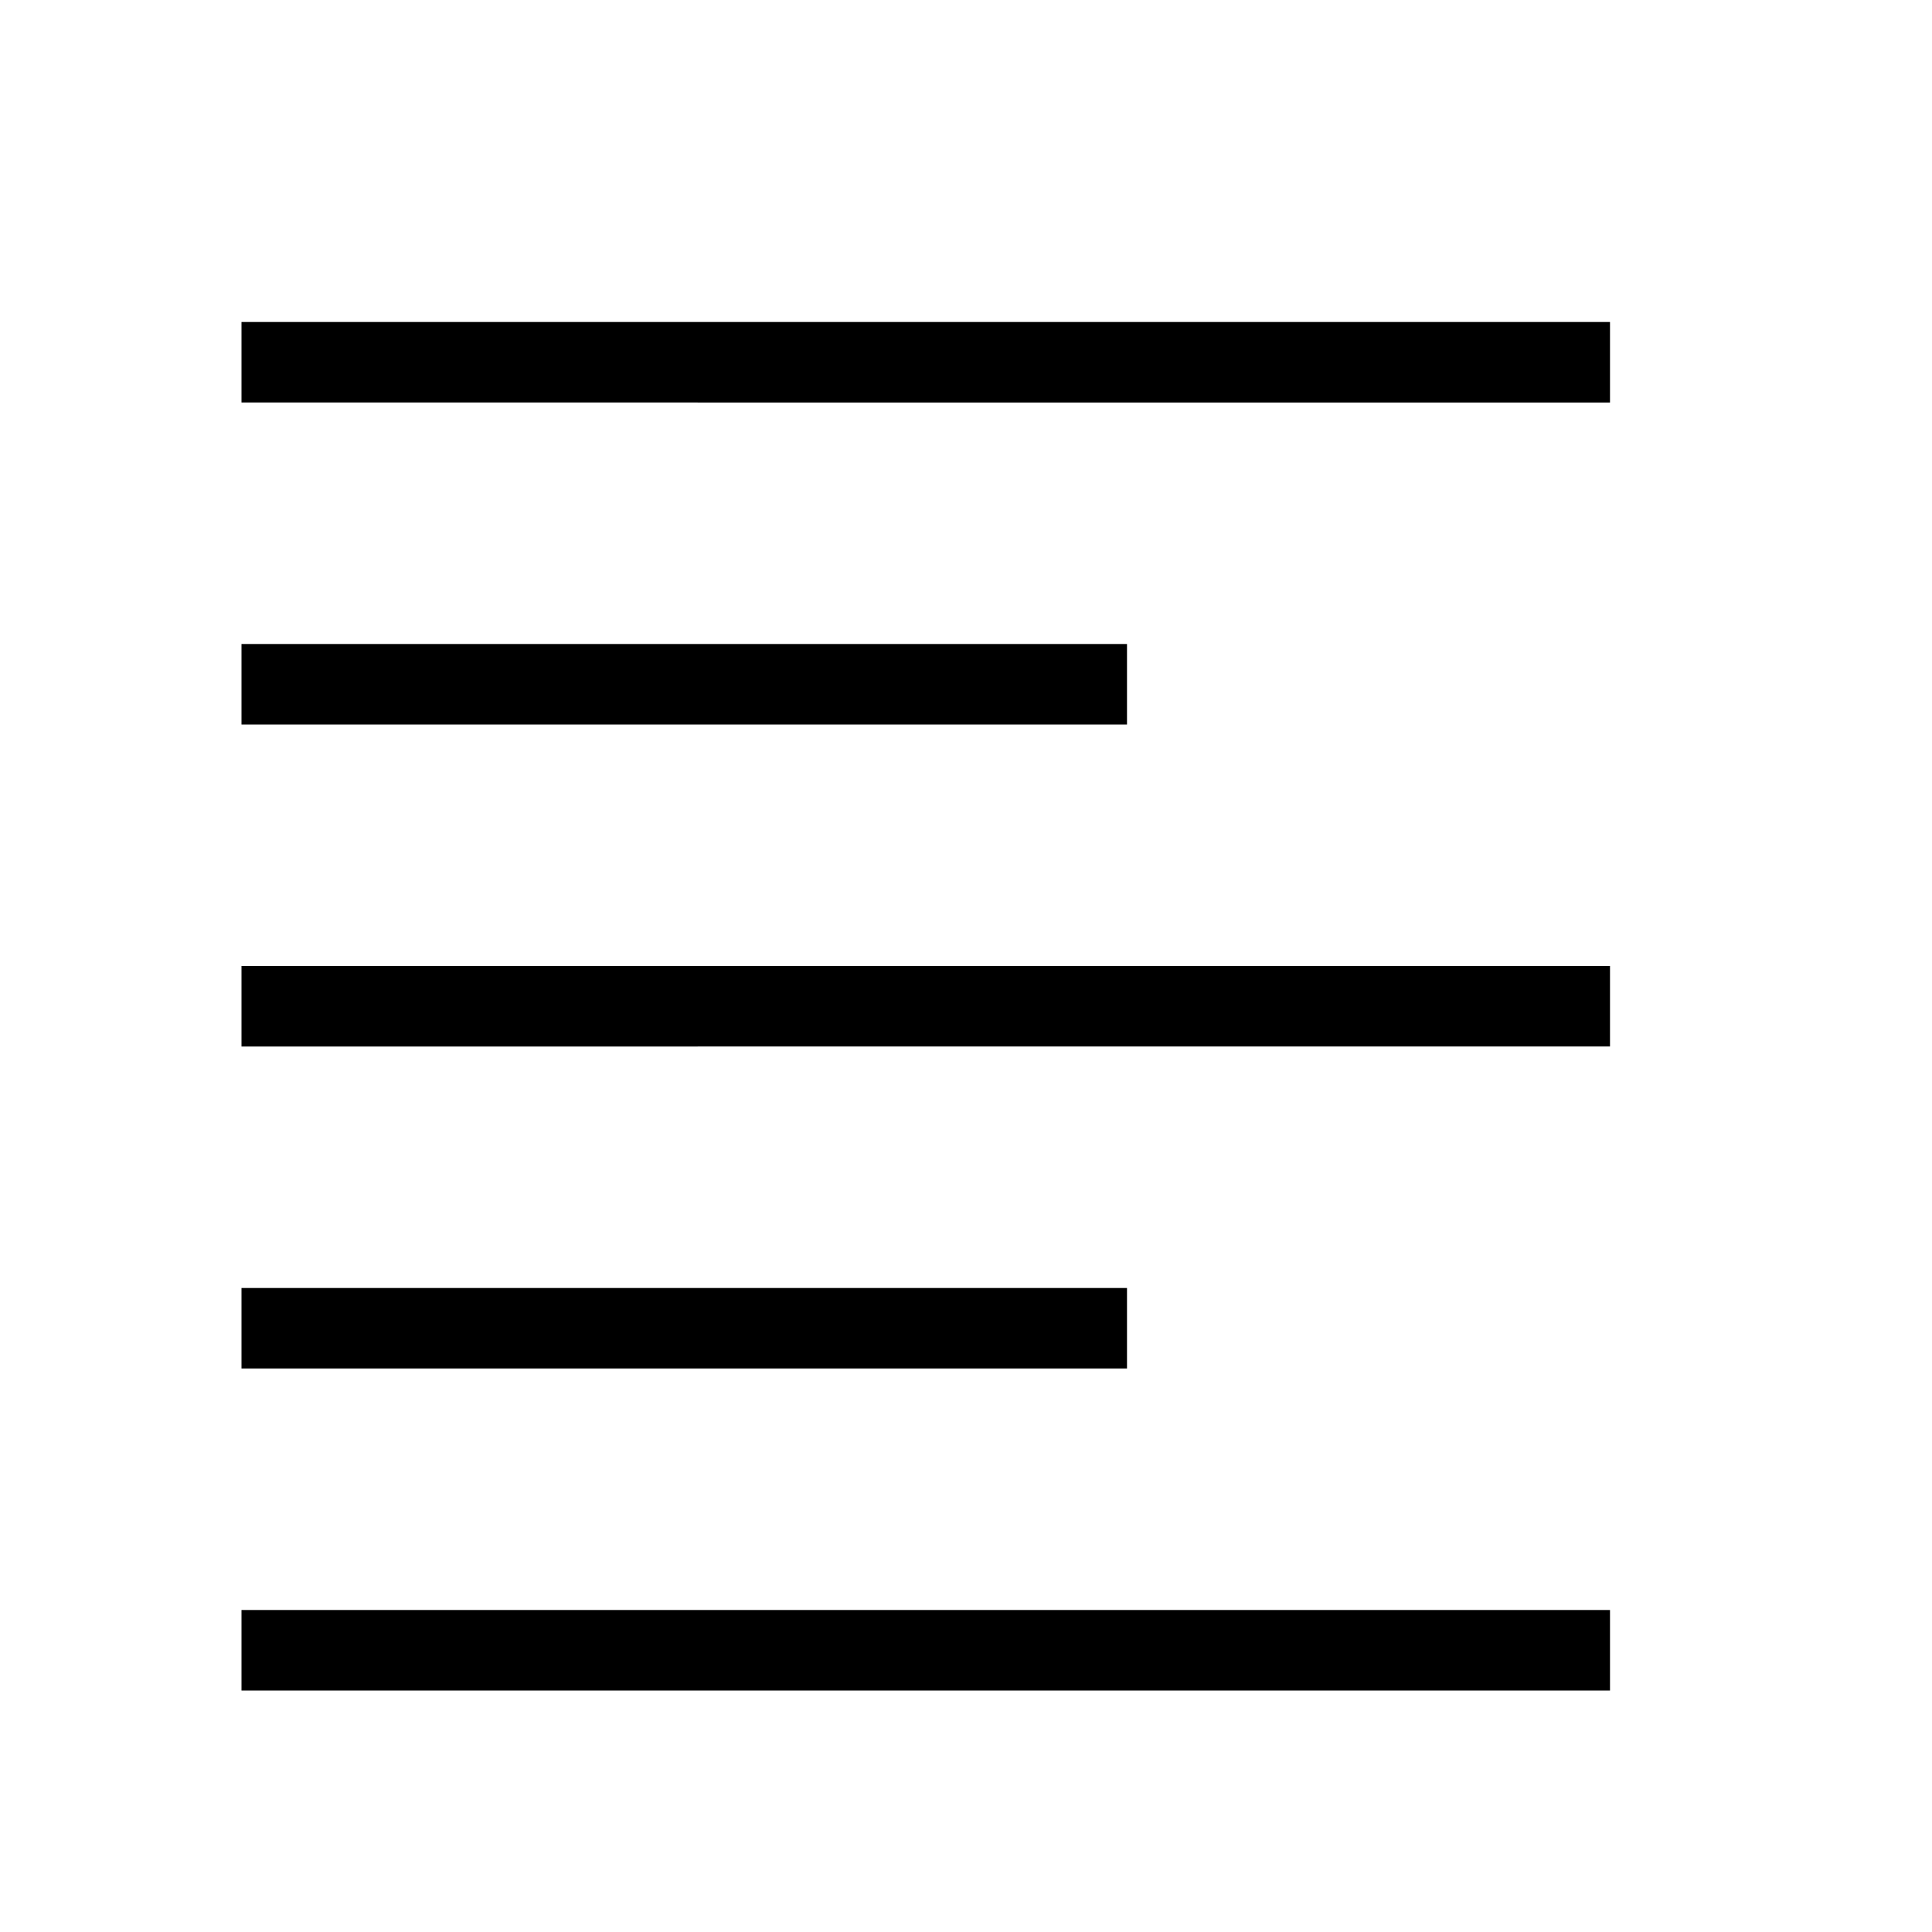 <svg
  width="24"
  height="24"
  viewBox="0 0 24 24"
  xmlns="http://www.w3.org/2000/svg"
  aria-hidden="true"
>
  <path d="M3 21v-1h17v1H3m0-4v-1h11v1H3m0-4v-1h17v1H3m0-4V8h11v1H3m0-4V4h17v1H3z"></path>
</svg>
